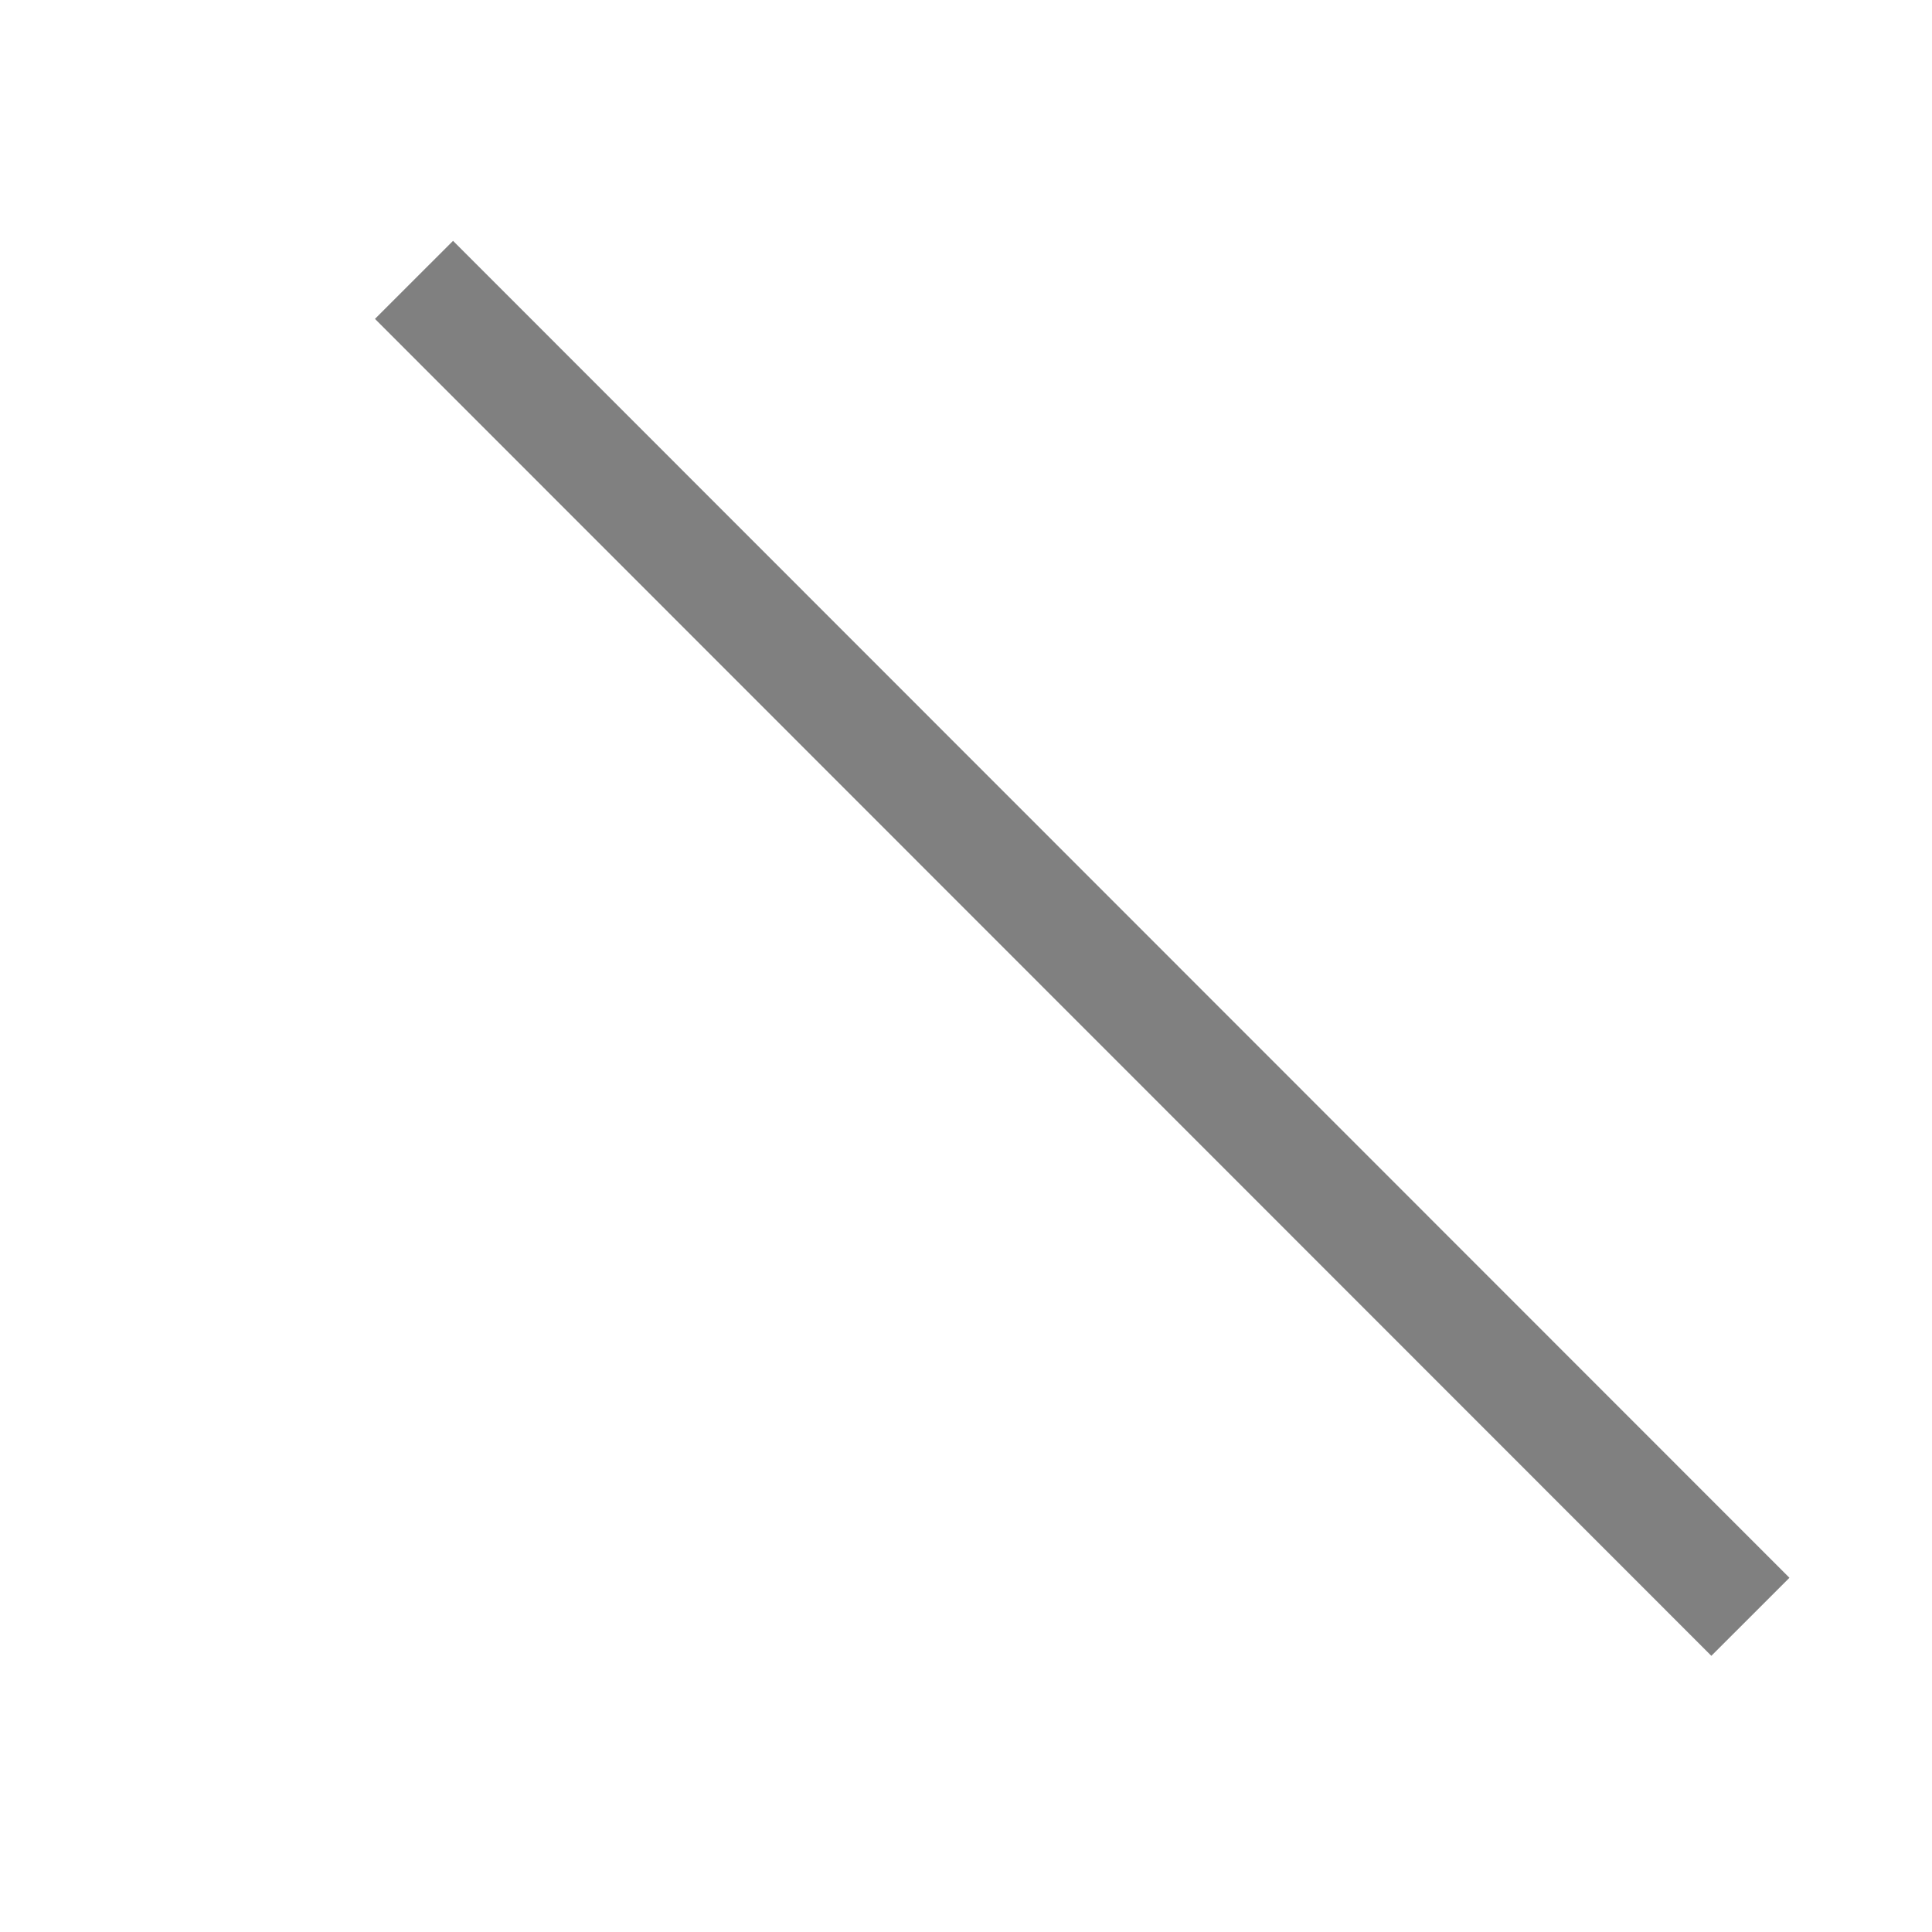 <svg id="Capa_1" data-name="Capa 1" xmlns="http://www.w3.org/2000/svg" viewBox="0 0 35 35"><defs><style>.cls-1{fill:#f0f0f0;stroke:gray;stroke-miterlimit:10;stroke-width:2px;}</style></defs><title>Mesa de trabajo 3 copia 3icon SIG VIAL app</title><line id="_Trazado_" data-name="&lt;Trazado&gt;" class="cls-1" x1="7.5" y1="5.07" x2="31.71" y2="29.29"/></svg>